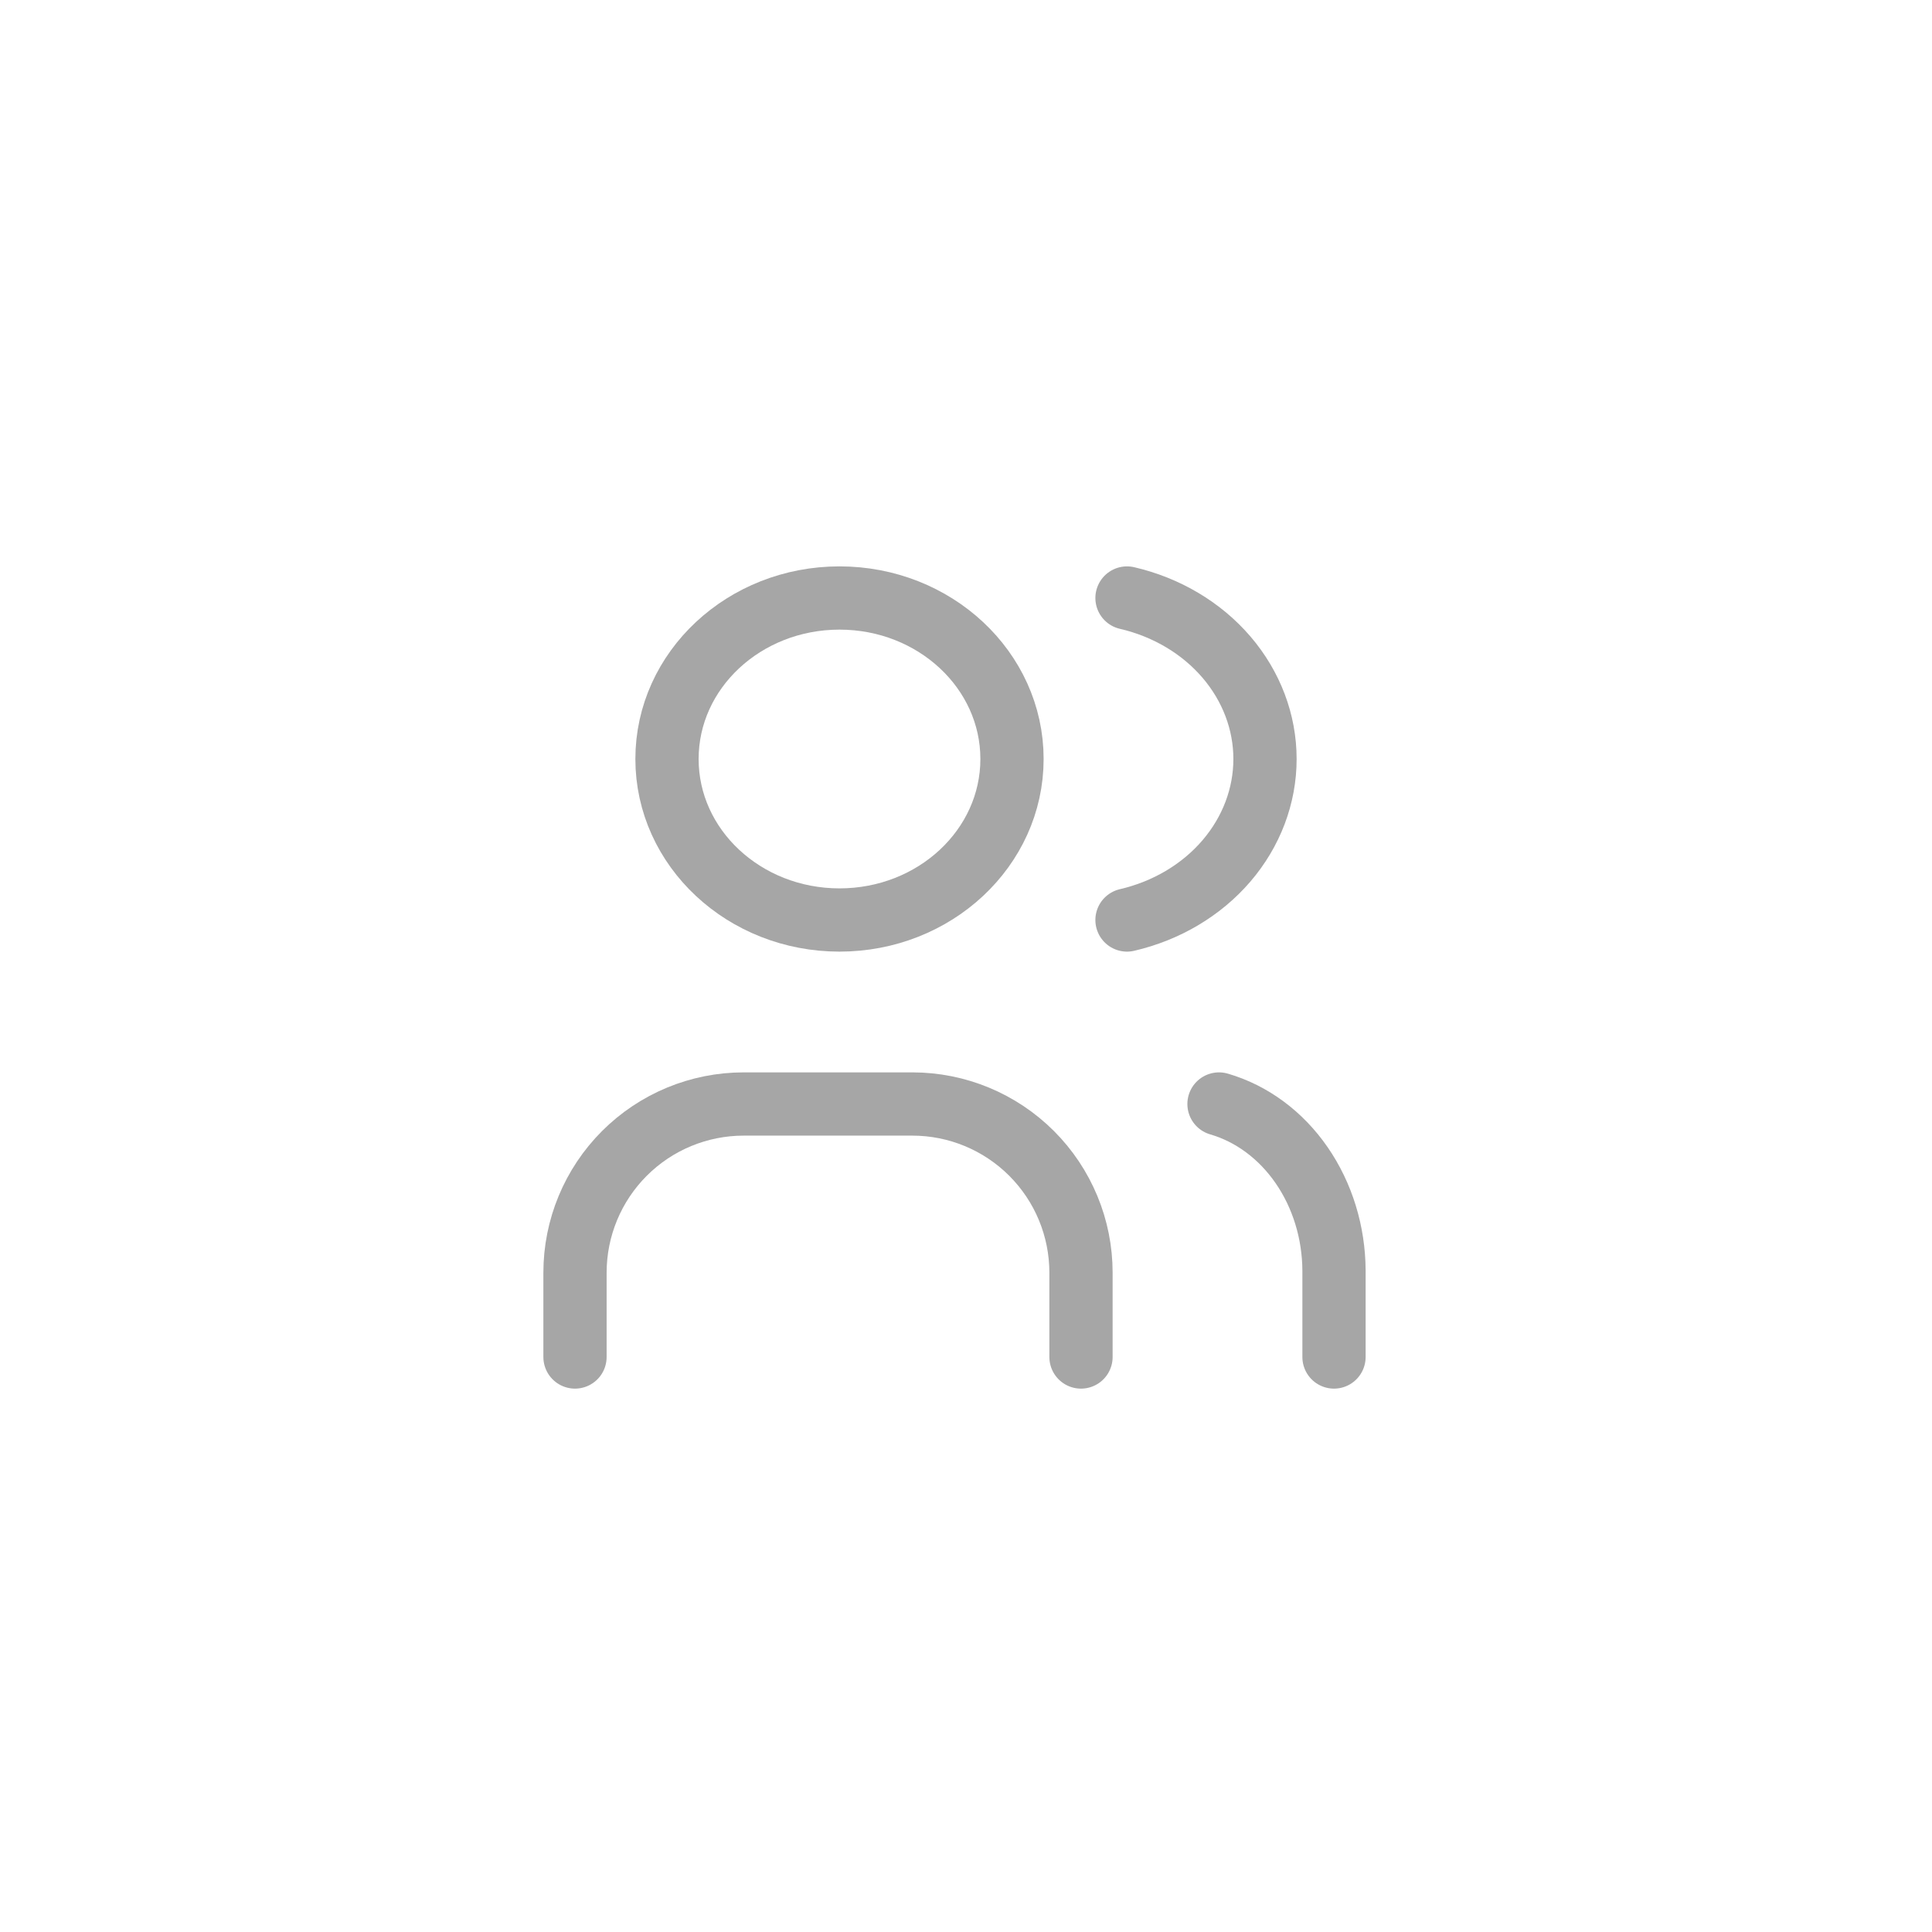 <svg width="84" height="84" viewBox="0 0 84 84" fill="none" xmlns="http://www.w3.org/2000/svg">
<path d="M36.5 40C40.642 40 44 36.866 44 33C44 29.134 40.642 26 36.5 26C32.358 26 29 29.134 29 33C29 36.866 32.358 40 36.5 40Z" stroke="#A6A6A6" stroke-width="2.75" stroke-linecap="round" stroke-linejoin="round"/>
<path d="M25 59V55.333C25 53.388 25.773 51.523 27.148 50.148C28.523 48.773 30.388 48 32.333 48H39.667C41.612 48 43.477 48.773 44.852 50.148C46.227 51.523 47 53.388 47 55.333V59" stroke="#A6A6A6" stroke-width="2.75" stroke-linecap="round" stroke-linejoin="round"/>
<path d="M49 26C50.716 26.398 52.238 27.302 53.324 28.569C54.41 29.837 55 31.396 55 33C55 34.604 54.41 36.163 53.324 37.431C52.238 38.698 50.716 39.602 49 40" stroke="#A6A6A6" stroke-width="2.75" stroke-linecap="round" stroke-linejoin="round"/>
<path d="M58 59V55.239C57.992 53.579 57.496 51.969 56.592 50.66C55.688 49.35 54.425 48.415 53 48" stroke="#A6A6A6" stroke-width="2.75" stroke-linecap="round" stroke-linejoin="round"/>
</svg>
